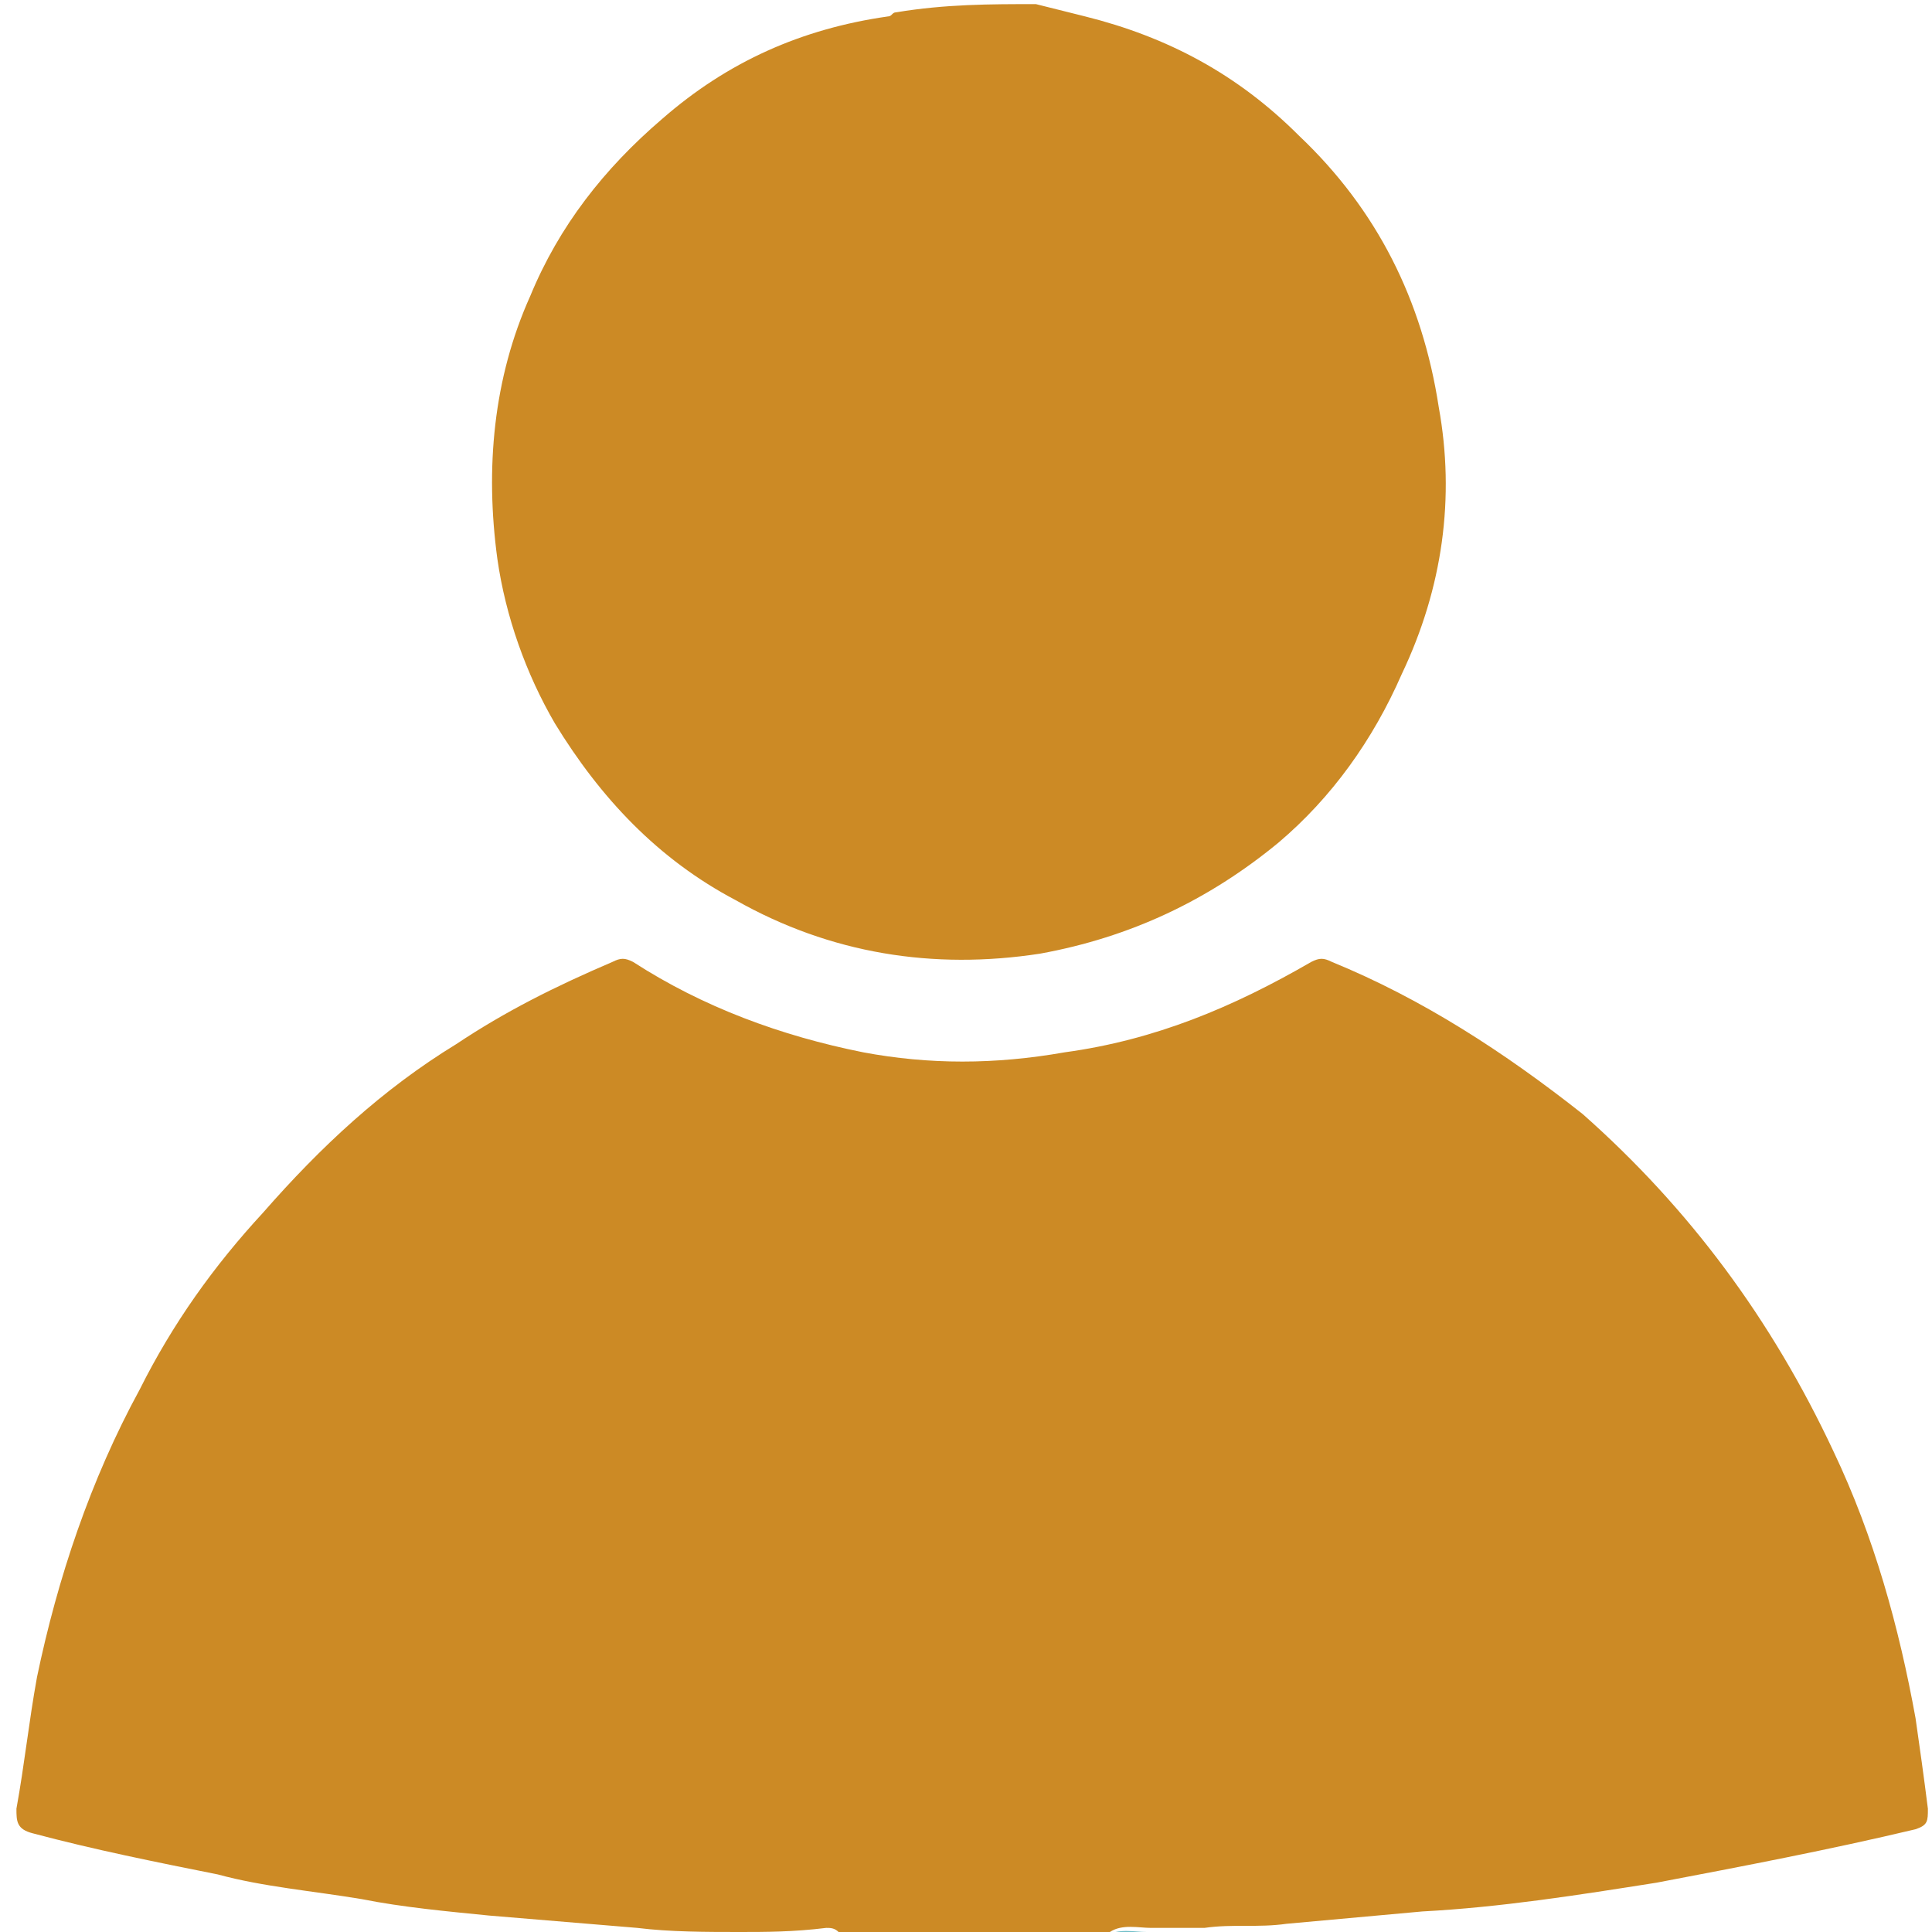 <?xml version="1.0" encoding="utf-8"?>
<!-- Generator: Adobe Illustrator 19.0.0, SVG Export Plug-In . SVG Version: 6.00 Build 0)  -->
<svg version="1.1" id="Ebene_1" xmlns="http://www.w3.org/2000/svg" xmlns:xlink="http://www.w3.org/1999/xlink" x="0px" y="0px"
	 viewBox="-397 274.3 47 47" style="enable-background:new -397 274.3 47 47;" xml:space="preserve">
<style type="text/css">
	.st0{fill:#CC8A25;}
	.st1{fill:#6DBDC7;}
</style>
<path class="st0" d="M-379,321.3c-0.8,0-1.7,0-2.5-0.1c-1.2-0.1-2.4-0.2-3.6-0.3c-1-0.1-2.1-0.2-3.1-0.4c-1.2-0.2-2.4-0.3-3.5-0.6
	c-1.5-0.3-3-0.6-4.5-1c-0.4-0.1-0.4-0.3-0.4-0.6c0.2-1.1,0.3-2.1,0.5-3.2c0.5-2.4,1.3-4.8,2.5-7c0.8-1.6,1.8-3,3-4.3
	c1.4-1.6,2.9-3,4.7-4.1c1.2-0.8,2.4-1.4,3.8-2c0.2-0.1,0.3-0.1,0.5,0c1.7,1.1,3.6,1.8,5.6,2.2c1.6,0.3,3.2,0.3,4.9,0
	c2.2-0.3,4.1-1.1,6-2.2c0.2-0.1,0.3-0.1,0.5,0c2.2,0.9,4.2,2.2,6.1,3.7c2.6,2.3,4.6,5,6.1,8.2c1,2.1,1.6,4.3,2,6.5
	c0.1,0.7,0.2,1.4,0.3,2.2c0,0.3,0,0.4-0.3,0.5c-2.1,0.5-4.2,0.9-6.3,1.3c-1.9,0.3-3.8,0.6-5.7,0.7c-1.1,0.1-2.2,0.2-3.3,0.3
	c-0.7,0.1-1.3,0-2,0.1c-0.4,0-0.9,0-1.3,0c-0.3,0-0.7-0.1-1,0.1c-2.2,0-4.4,0-6.6,0c-0.1-0.1-0.2-0.1-0.3-0.1
	C-377.7,321.3-378.4,321.3-379,321.3z"/>
<path class="st0" d="M-371.8,274.4c0.4,0.1,0.8,0.2,1.2,0.3c2,0.5,3.7,1.4,5.2,2.9c1.9,1.8,3,4,3.4,6.6c0.4,2.2,0.1,4.4-0.9,6.5
	c-0.7,1.6-1.7,3-3,4.1c-1.7,1.4-3.6,2.3-5.8,2.7c-2.6,0.4-5.1,0-7.4-1.3c-1.9-1-3.3-2.5-4.4-4.3c-0.7-1.2-1.2-2.6-1.4-4
	c-0.3-2.2-0.1-4.4,0.8-6.4c0.7-1.7,1.8-3.1,3.2-4.3c1.6-1.4,3.4-2.2,5.5-2.5c0.1,0,0.1-0.1,0.2-0.1
	C-374,274.4-372.9,274.4-371.8,274.4z"/>
<path class="st1" d="M-379,321.3c0.7,0,1.3,0,2,0c0.1,0,0.2,0,0.3,0.1C-377.5,321.4-378.2,321.4-379,321.3
	C-379,321.3-379,321.3-379,321.3z"/>
<path class="st1" d="M-370.1,321.4c0.3-0.2,0.7-0.1,1-0.1c0.4,0,0.9,0,1.3,0c0,0,0,0.1,0,0.1C-368.6,321.4-369.3,321.4-370.1,321.4z
	"/>
</svg>
